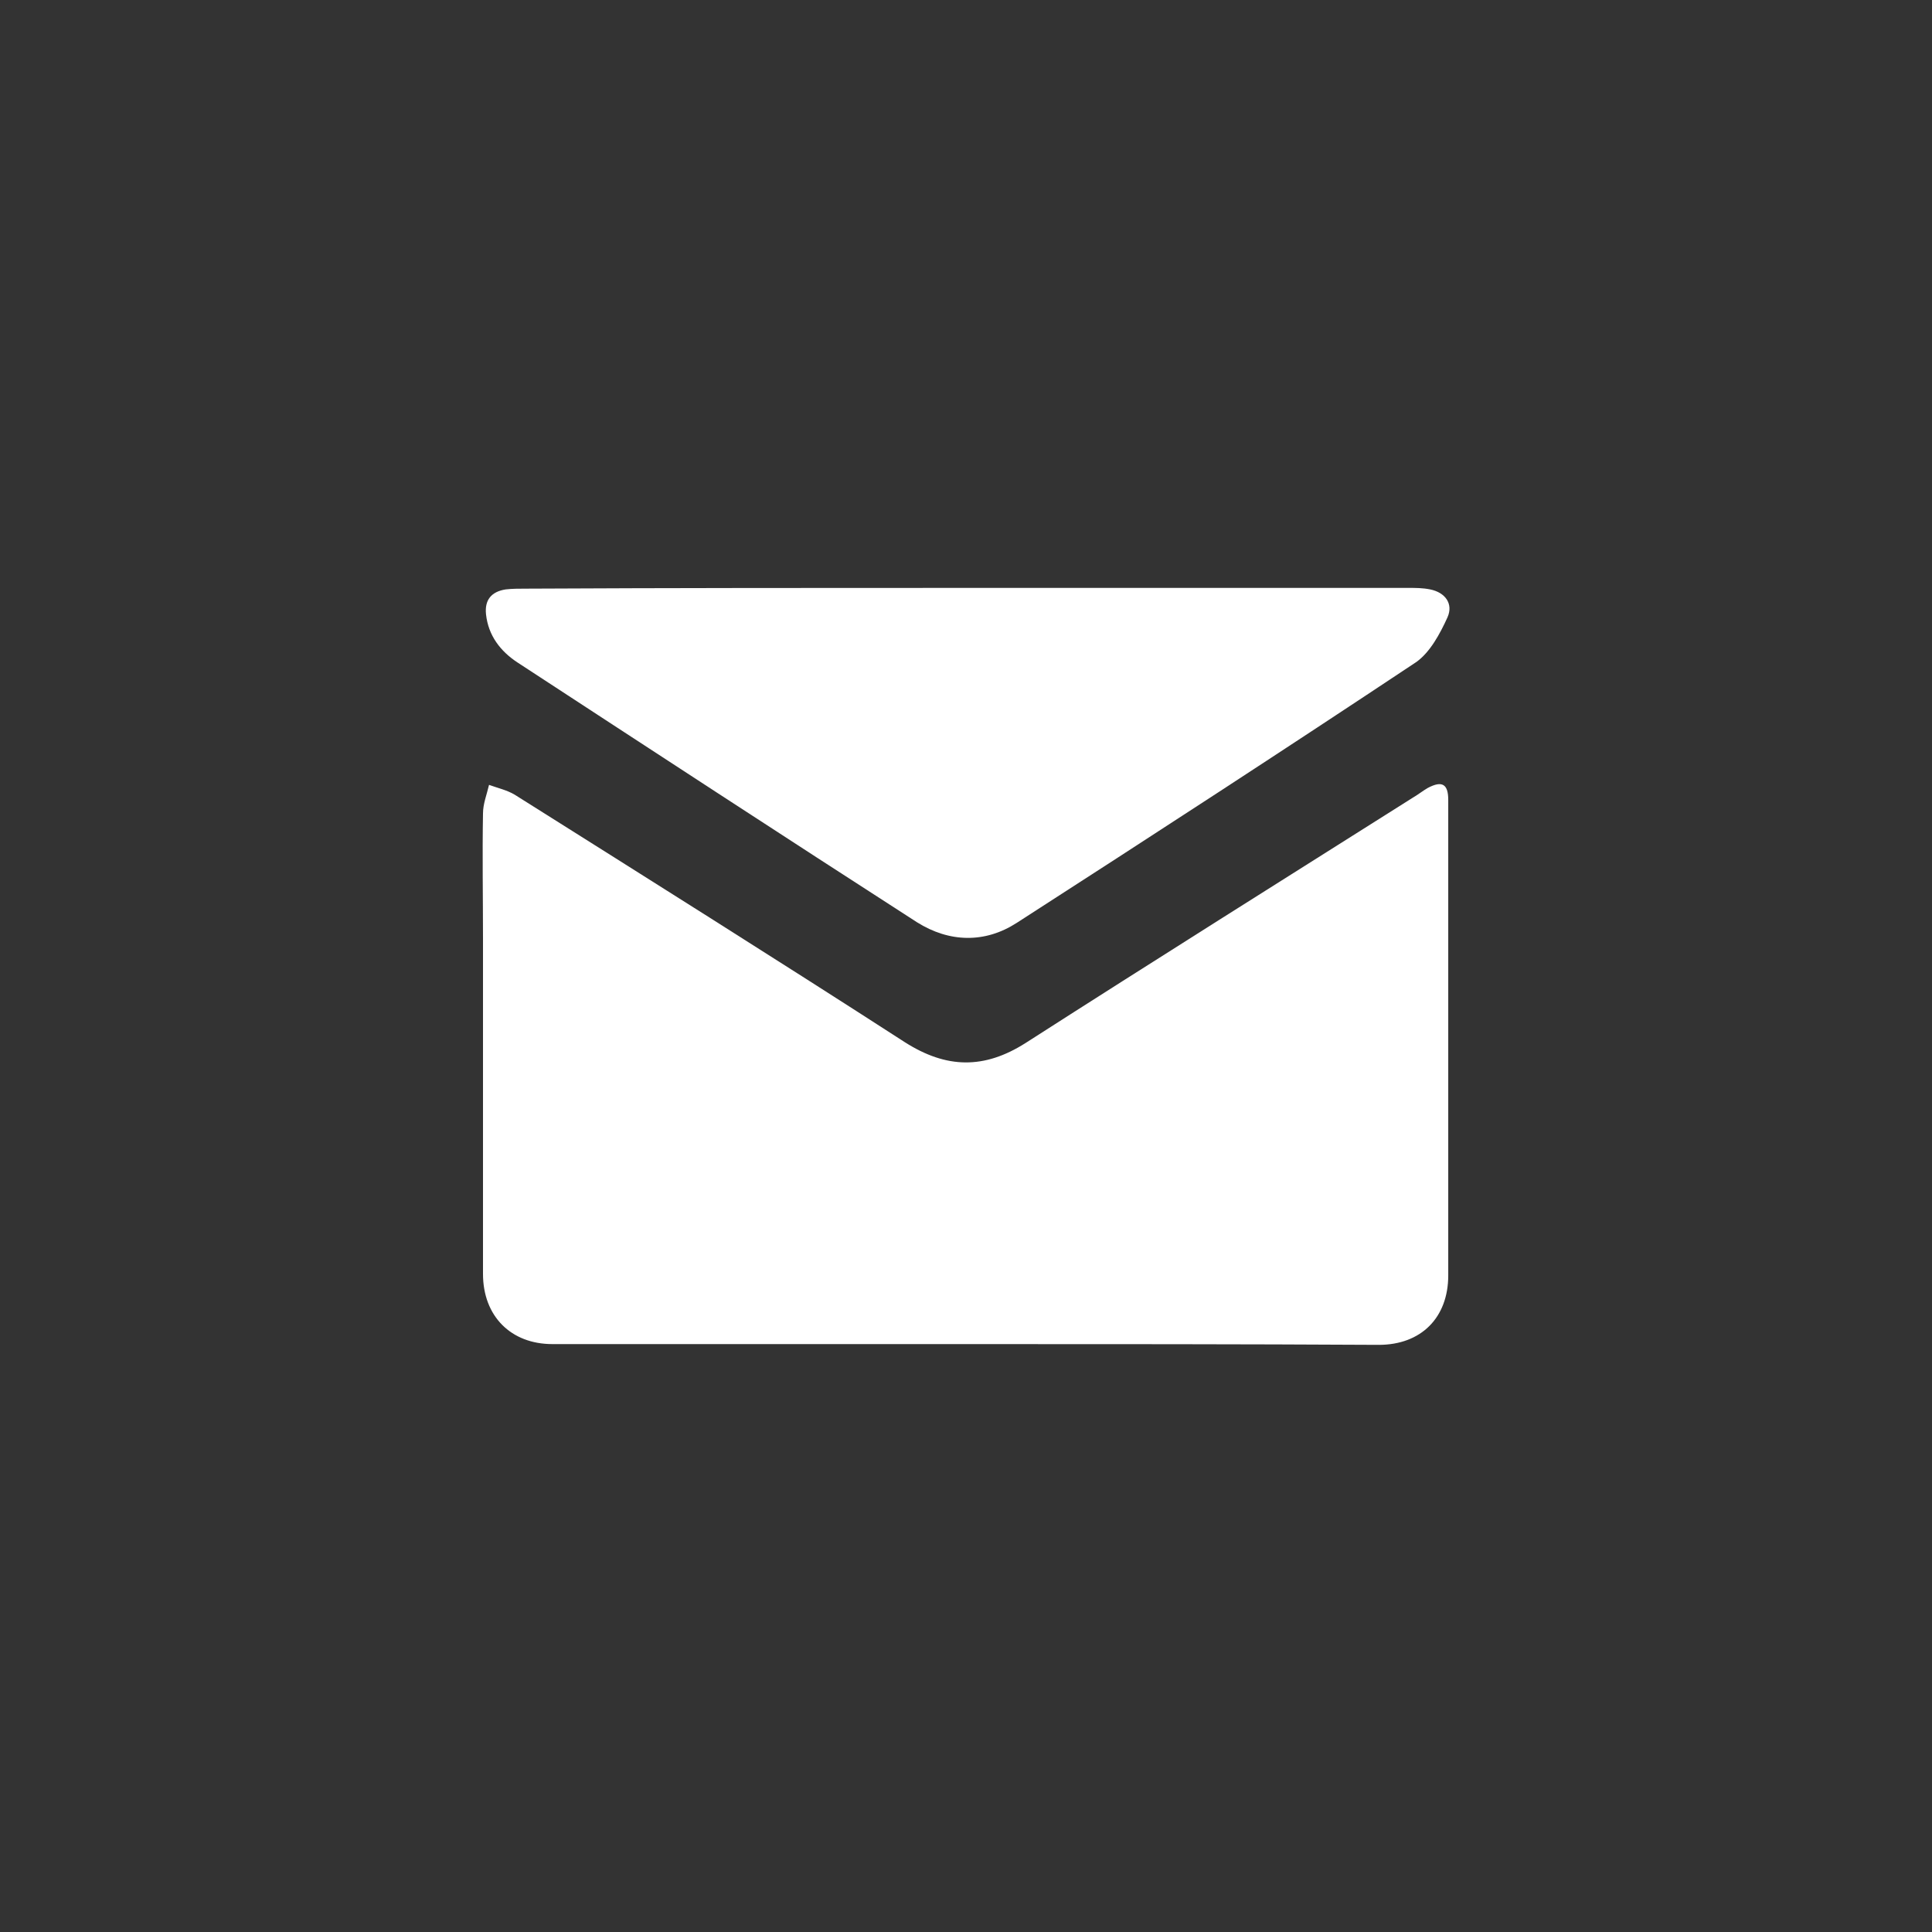 <?xml version="1.0" encoding="utf-8"?>
<!-- Generator: Adobe Illustrator 18.0.0, SVG Export Plug-In . SVG Version: 6.00 Build 0)  -->
<!DOCTYPE svg PUBLIC "-//W3C//DTD SVG 1.1//EN" "http://www.w3.org/Graphics/SVG/1.1/DTD/svg11.dtd">
<svg version="1.1" id="Layer_1" xmlns="http://www.w3.org/2000/svg" xmlns:xlink="http://www.w3.org/1999/xlink" x="0px" y="0px"
	 viewBox="0 0 256 256" enable-background="new 0 0 256 256" xml:space="preserve">
<rect x="0" y="0" width="256" height="256" fill="#333333" stroke="none"/>
<g>
	<path fill="#FFFFFF" d="M128,178.1c-18.3,0-36.5,0-54.8,0c-5.5,0-9.2-3.7-9.2-9.3c0-14.8,0-29.5,0-44.3c0-5.6-0.1-11.2,0-16.7
		c0-1.3,0.5-2.5,0.8-3.8c1.1,0.4,2.4,0.7,3.4,1.3c17.3,10.9,34.5,21.7,51.7,32.8c5.5,3.5,10.5,3.6,16,0.1
		c17-10.9,34.2-21.7,51.3-32.5c0.7-0.4,1.3-0.9,2-1.3c1.9-1,2.7-0.5,2.7,1.6c0,4,0,8,0,12c0,17,0,34,0,51c0,5.6-3.6,9.2-9.2,9.2
		C164.5,178.1,146.3,178.1,128,178.1z"/>
	<path fill="#FFFFFF" d="M128.2,77.9c19.5,0,38.9,0,58.4,0c1,0,1.9,0,2.9,0.2c2,0.4,3.1,1.9,2.3,3.7c-1,2.2-2.3,4.6-4.1,5.9
		c-17.6,11.7-35.3,23.2-53,34.6c-4.2,2.7-8.9,2.6-13.2-0.1c-17.7-11.4-35.3-22.9-52.9-34.4c-2.3-1.5-3.9-3.6-4.2-6.4
		c-0.2-1.9,0.7-3,2.6-3.3c0.9-0.1,1.7-0.1,2.6-0.1C89.1,77.9,108.7,77.9,128.2,77.9z"/>
</g>
</svg>
